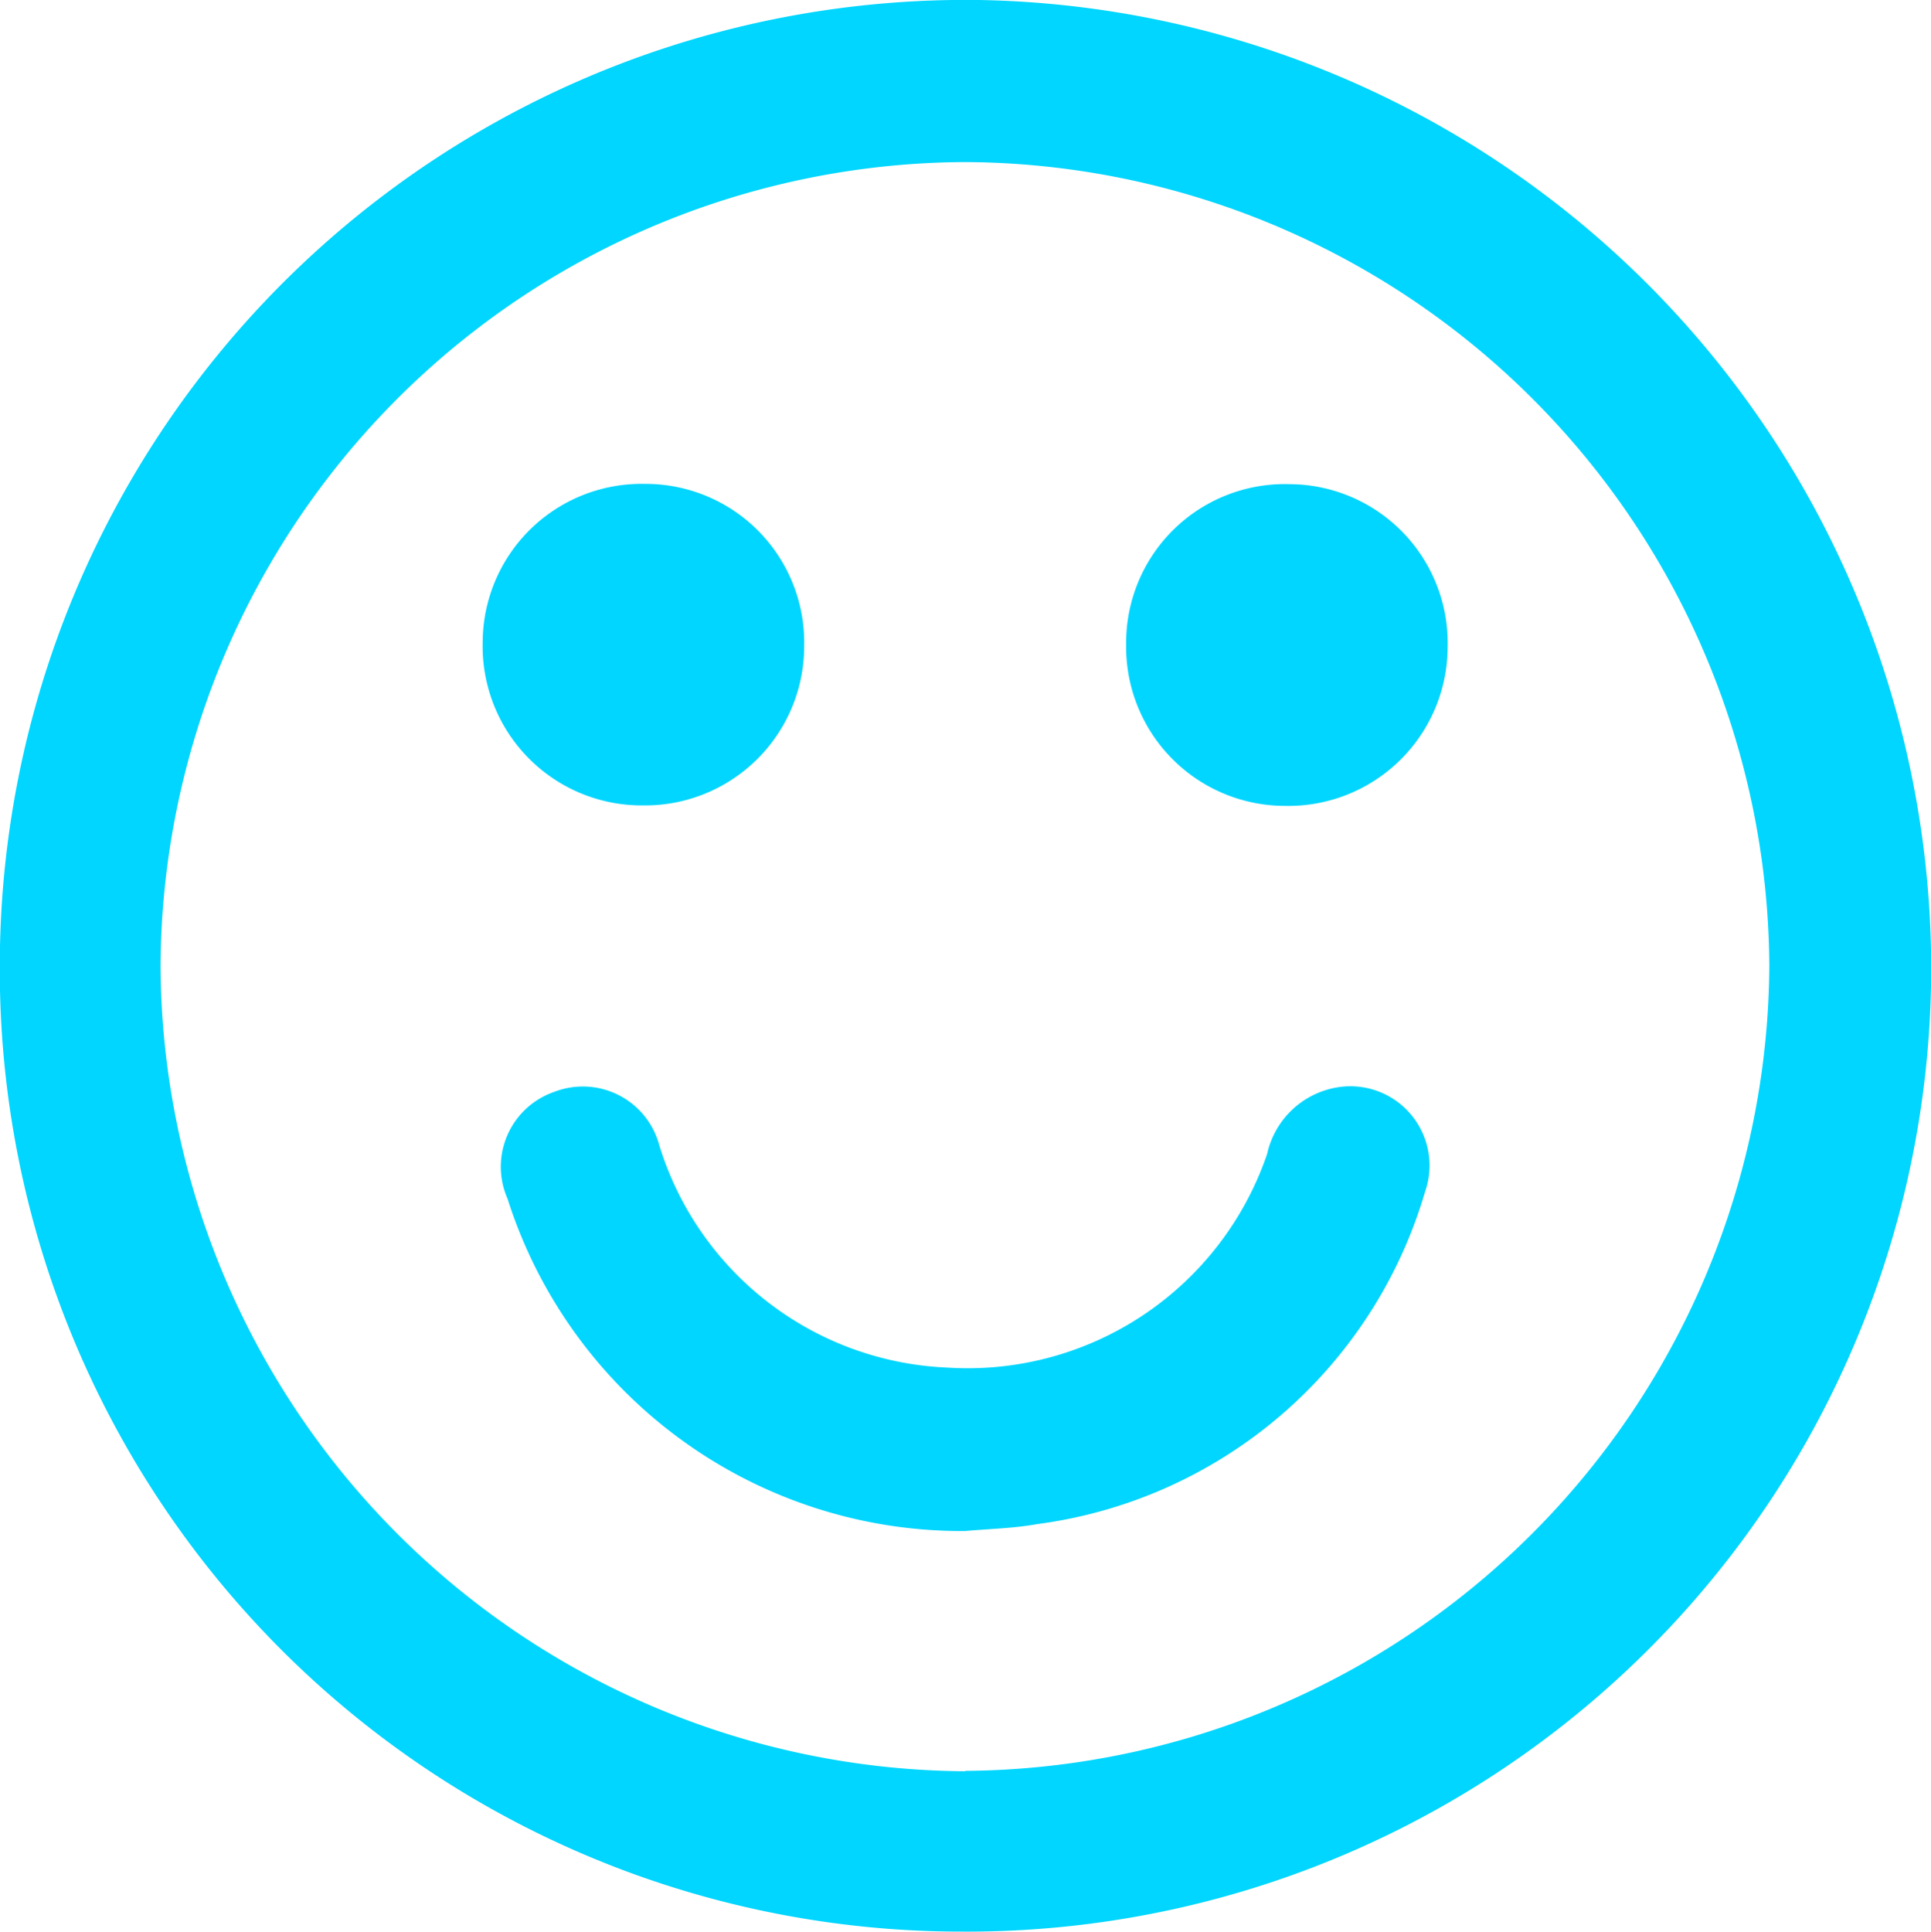 <svg xmlns="http://www.w3.org/2000/svg" width="20.307" height="20.312" viewBox="0 0 20.307 20.312">
  <g id="Group_35" data-name="Group 35" transform="translate(1637.998 -384.775)">
    <path id="Path_81" data-name="Path 81" d="M-1638,394.921a10.161,10.161,0,0,1,10.3-10.146,10.193,10.193,0,0,1,10.011,10.2,10.141,10.141,0,0,1-10.2,10.111A10.113,10.113,0,0,1-1638,394.921Zm10.152,8.475a8.517,8.517,0,0,0,8.457-8.463,8.5,8.5,0,0,0-8.462-8.454,8.5,8.5,0,0,0-8.457,8.458A8.515,8.515,0,0,0-1627.846,403.4Z" fill="#00d6ff" fill-rule="evenodd"/>
    <path id="Path_82" data-name="Path 82" d="M-1533.32,605.539a5.012,5.012,0,0,1-4.812-3.495.833.833,0,0,1,.489-1.122.832.832,0,0,1,1.107.56,3.313,3.313,0,0,0,3.023,2.338,3.327,3.327,0,0,0,3.37-2.247.908.908,0,0,1,.741-.7.833.833,0,0,1,.919,1.1,4.918,4.918,0,0,1-4.077,3.493C-1532.809,605.511-1533.066,605.516-1533.32,605.539Z" transform="translate(-94.529 -204.665)" fill="#00d6ff" fill-rule="evenodd"/>
    <path id="Path_83" data-name="Path 83" d="M-1540.293,481.015a1.668,1.668,0,0,1,1.675,1.7,1.674,1.674,0,0,1-1.694,1.681,1.673,1.673,0,0,1-1.687-1.714A1.671,1.671,0,0,1-1540.293,481.015Z" transform="translate(-90.923 -91.152)" fill="#00d6ff" fill-rule="evenodd"/>
    <path id="Path_84" data-name="Path 84" d="M-1412.338,484.4a1.672,1.672,0,0,1-1.677-1.7,1.668,1.668,0,0,1,1.717-1.683,1.67,1.67,0,0,1,1.664,1.709A1.675,1.675,0,0,1-1412.338,484.4Z" transform="translate(-212.14 -91.151)" fill="#00d6ff" fill-rule="evenodd"/>
  </g>
</svg>
